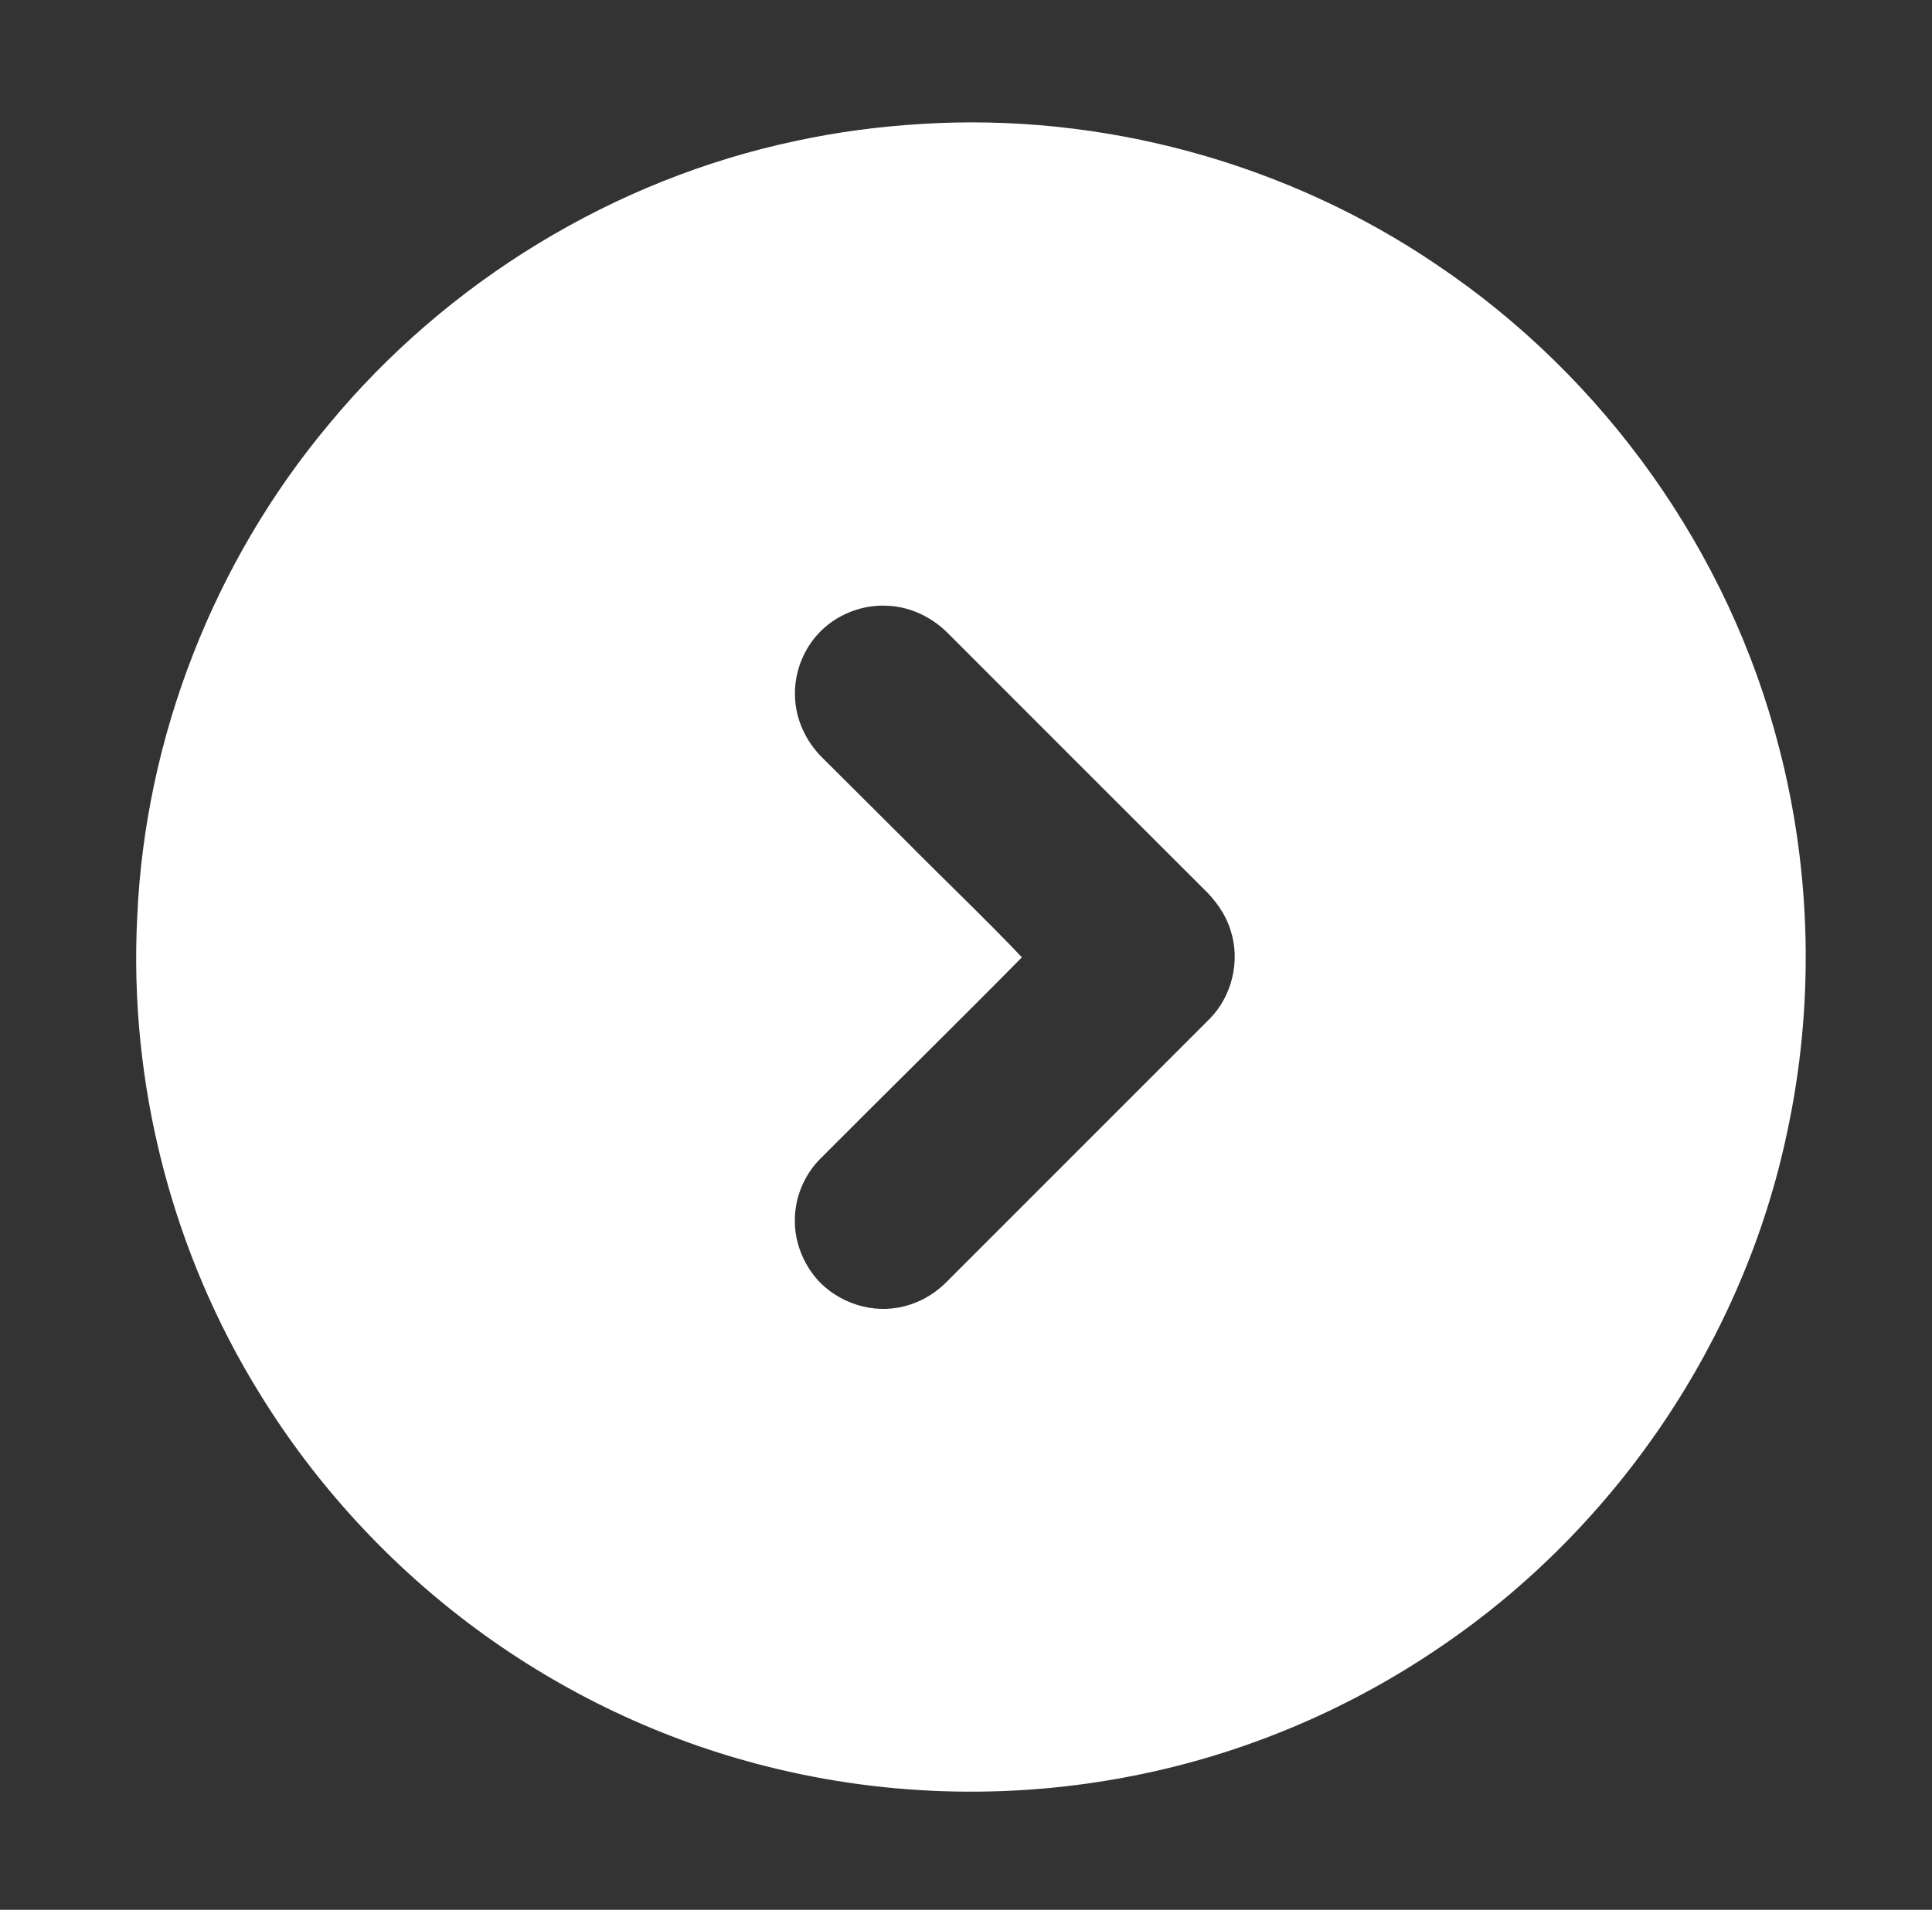 <?xml version="1.0" encoding="UTF-8" ?>
<!DOCTYPE svg PUBLIC "-//W3C//DTD SVG 1.1//EN" "http://www.w3.org/Graphics/SVG/1.1/DTD/svg11.dtd">
<svg width="708pt" height="700pt" viewBox="0 0 708 700" version="1.1" xmlns="http://www.w3.org/2000/svg">
<rect x="0" y="0" width="708" height="700" fill="#333333" stroke="none"/>
<g id="#eaeaeaff">
</g>
<g id="#ffffffff">
<path fill="#ffffff" opacity="1.00" d=" M 337.37 45.45 C 403.91 41.21 471.62 59.68 526.75 97.20 C 588.03 138.39 633.63 202.39 651.95 273.98 C 663.89 319.90 664.91 368.61 654.92 415.00 C 638.95 490.93 592.45 559.72 528.32 603.32 C 495.69 625.69 458.67 641.69 419.96 649.91 C 374.15 659.76 326.07 658.88 280.66 647.35 C 242.56 637.76 206.42 620.56 174.79 597.27 C 143.06 573.91 115.84 544.41 95.20 510.84 C 62.98 458.87 47.15 397.00 50.29 335.95 C 53.20 270.29 78.33 205.92 120.50 155.53 C 163.85 103.09 225.09 65.71 291.70 51.64 C 306.73 48.41 322.02 46.38 337.37 45.45 M 299.61 232.54 C 294.14 238.63 291.06 246.85 291.33 255.05 C 291.48 263.54 295.31 271.77 301.33 277.70 C 311.85 288.17 322.36 298.65 332.87 309.13 C 346.69 323.10 360.96 336.64 374.49 350.88 C 349.91 375.82 324.87 400.32 300.17 425.15 C 294.61 430.97 291.34 438.92 291.28 446.97 C 291.12 455.11 294.32 463.19 299.72 469.24 C 306.86 476.99 317.89 481.01 328.34 479.40 C 335.36 478.37 341.91 474.90 346.88 469.87 C 379.02 437.65 411.25 405.54 443.39 373.33 C 451.52 365.01 454.57 352.20 451.00 341.12 C 449.16 334.99 445.25 329.72 440.65 325.36 C 409.44 294.24 378.30 263.04 347.15 231.87 C 341.52 226.32 333.99 222.59 326.05 222.08 C 316.25 221.27 306.20 225.24 299.61 232.54 Z" />
</g>
</svg>

